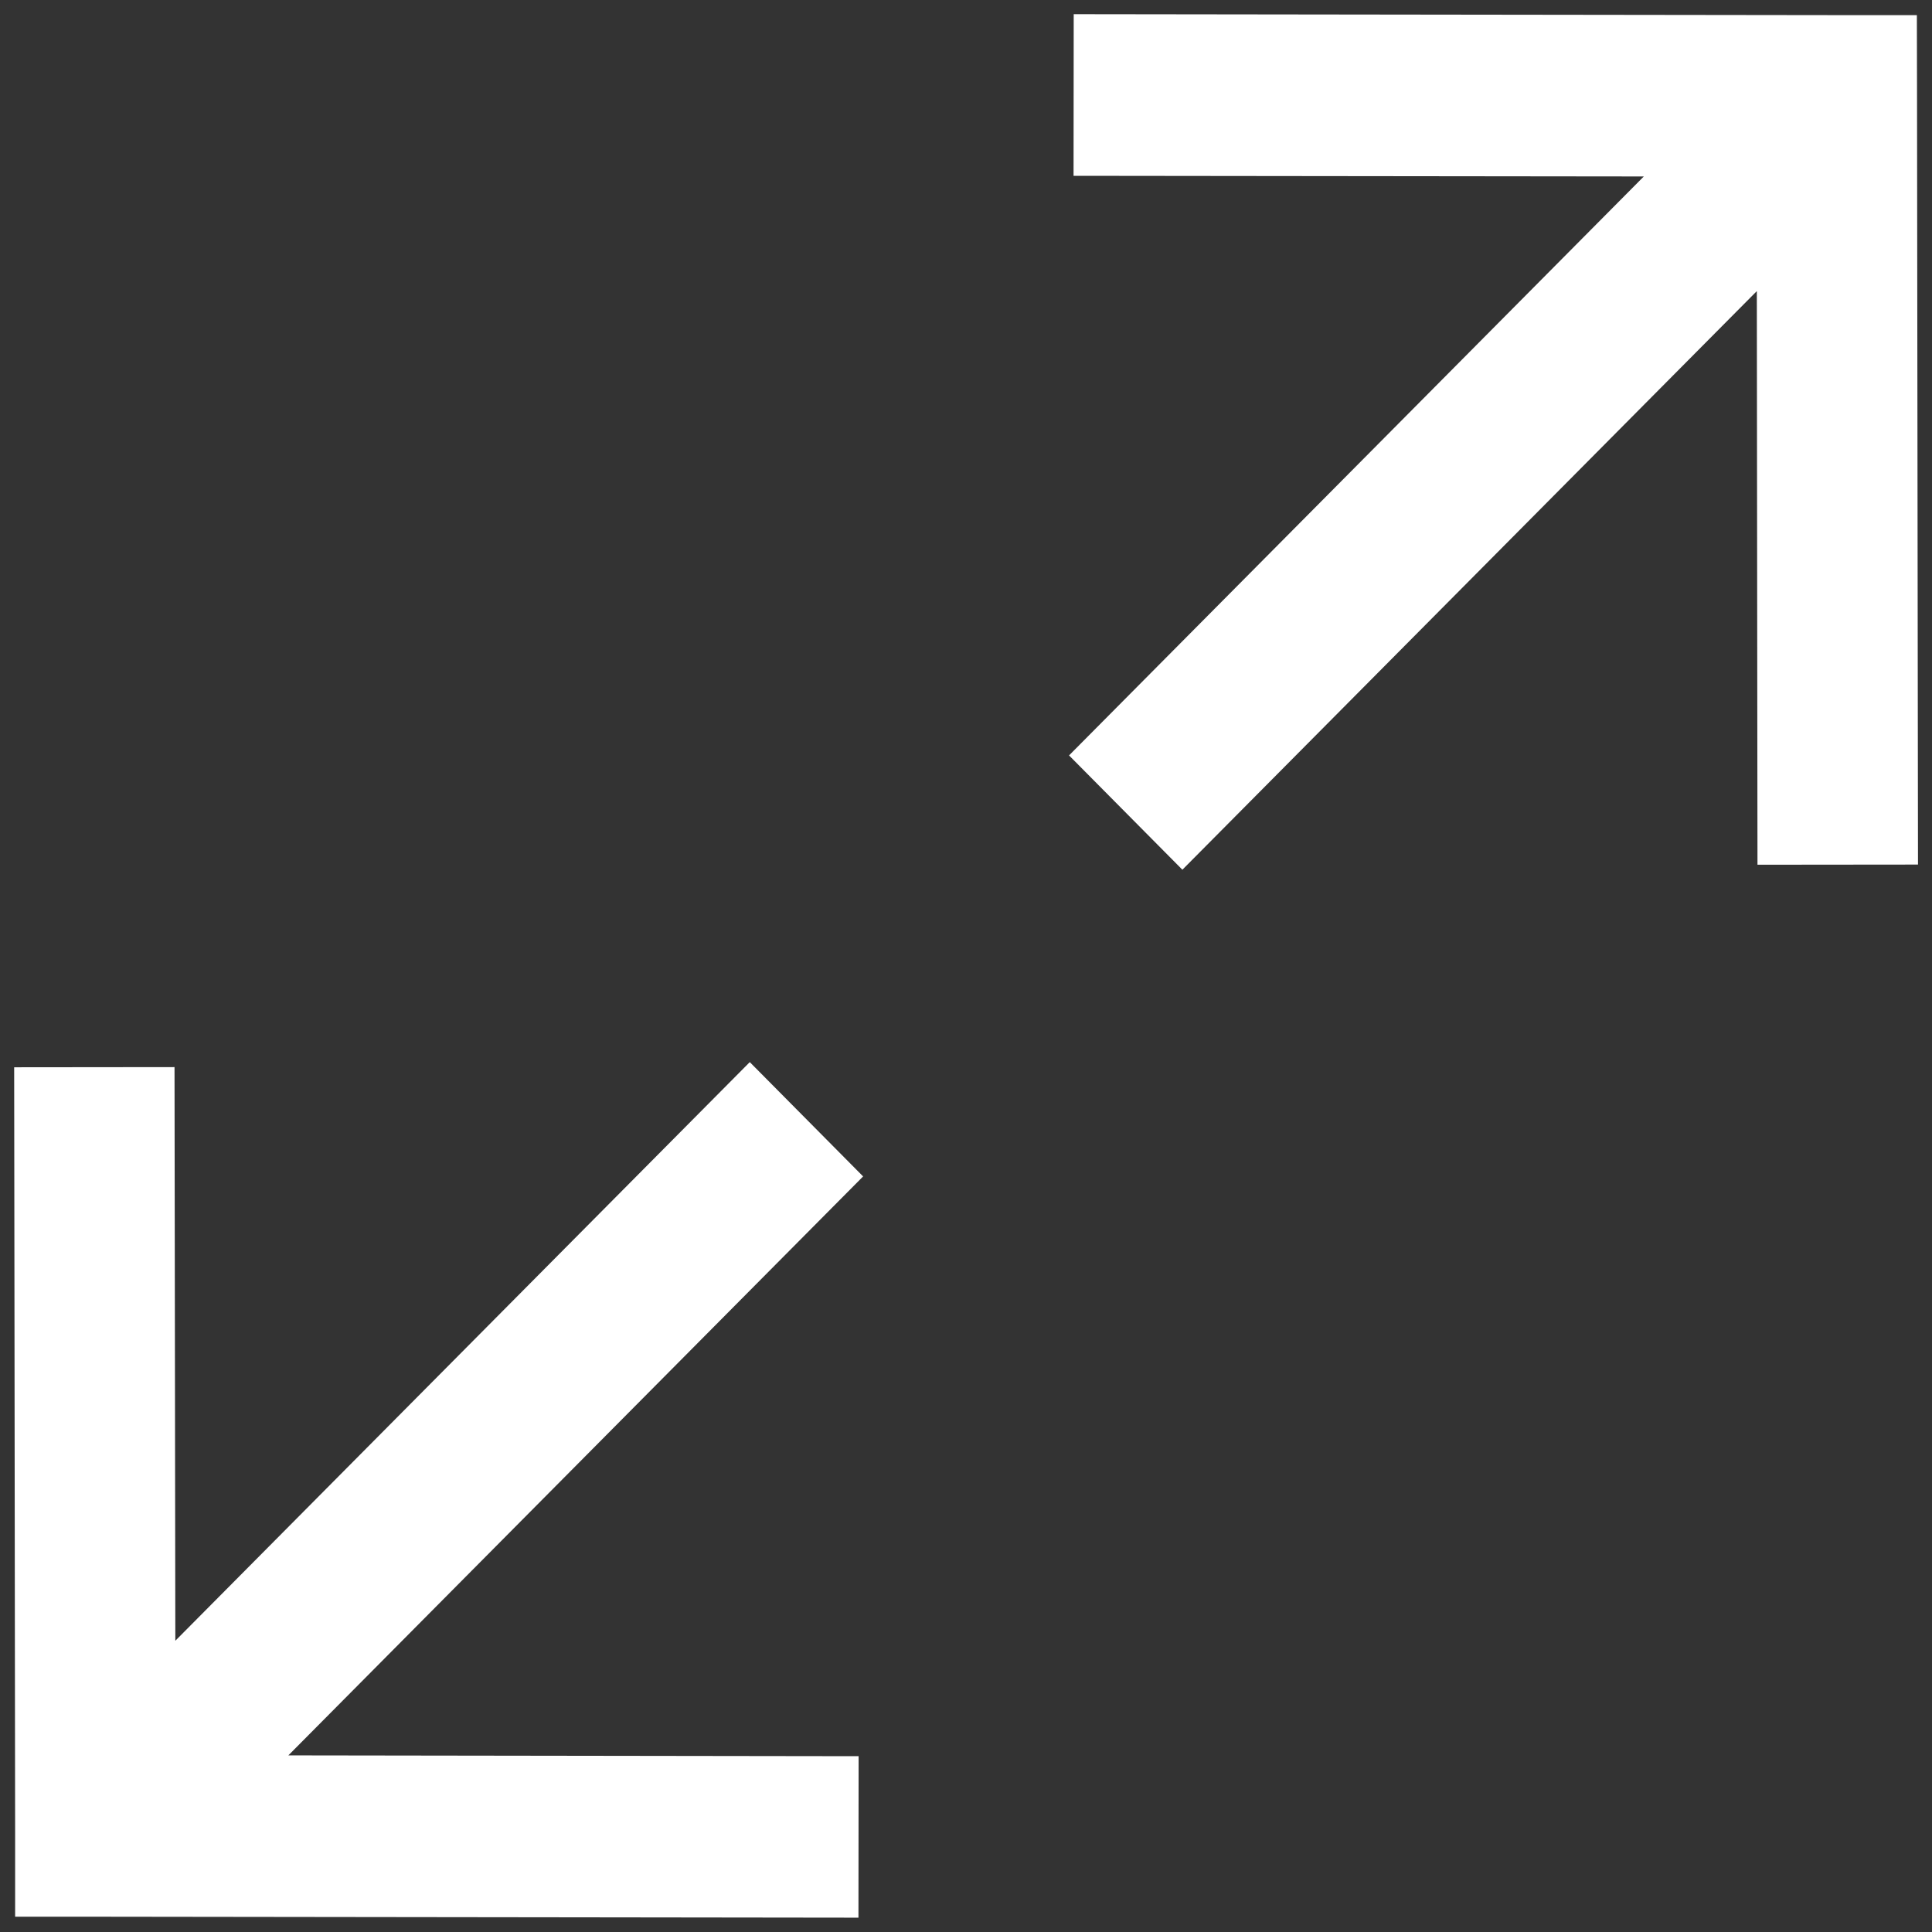 <svg width="12" height="12" viewBox="0 0 12 12" fill="none" xmlns="http://www.w3.org/2000/svg">
<rect x="0" y="0" width="12" height="12" fill="#333333" stroke="none"/>
<path fill-rule="evenodd" clip-rule="evenodd" d="M10.916 5.371L10.912 1.808L7.344 5.402L6.64 4.692L10.21 1.096L6.668 1.092L6.669 0.088L11.409 0.094L11.906 0.094L11.907 0.595L11.913 5.37L10.916 5.371ZM1.084 6.628L1.089 10.191L4.657 6.597L5.361 7.307L1.791 10.903L5.333 10.908L5.332 11.911L0.591 11.905L0.094 11.905L0.094 11.404L0.088 6.629L1.084 6.628Z" fill="white"/>
</svg>
